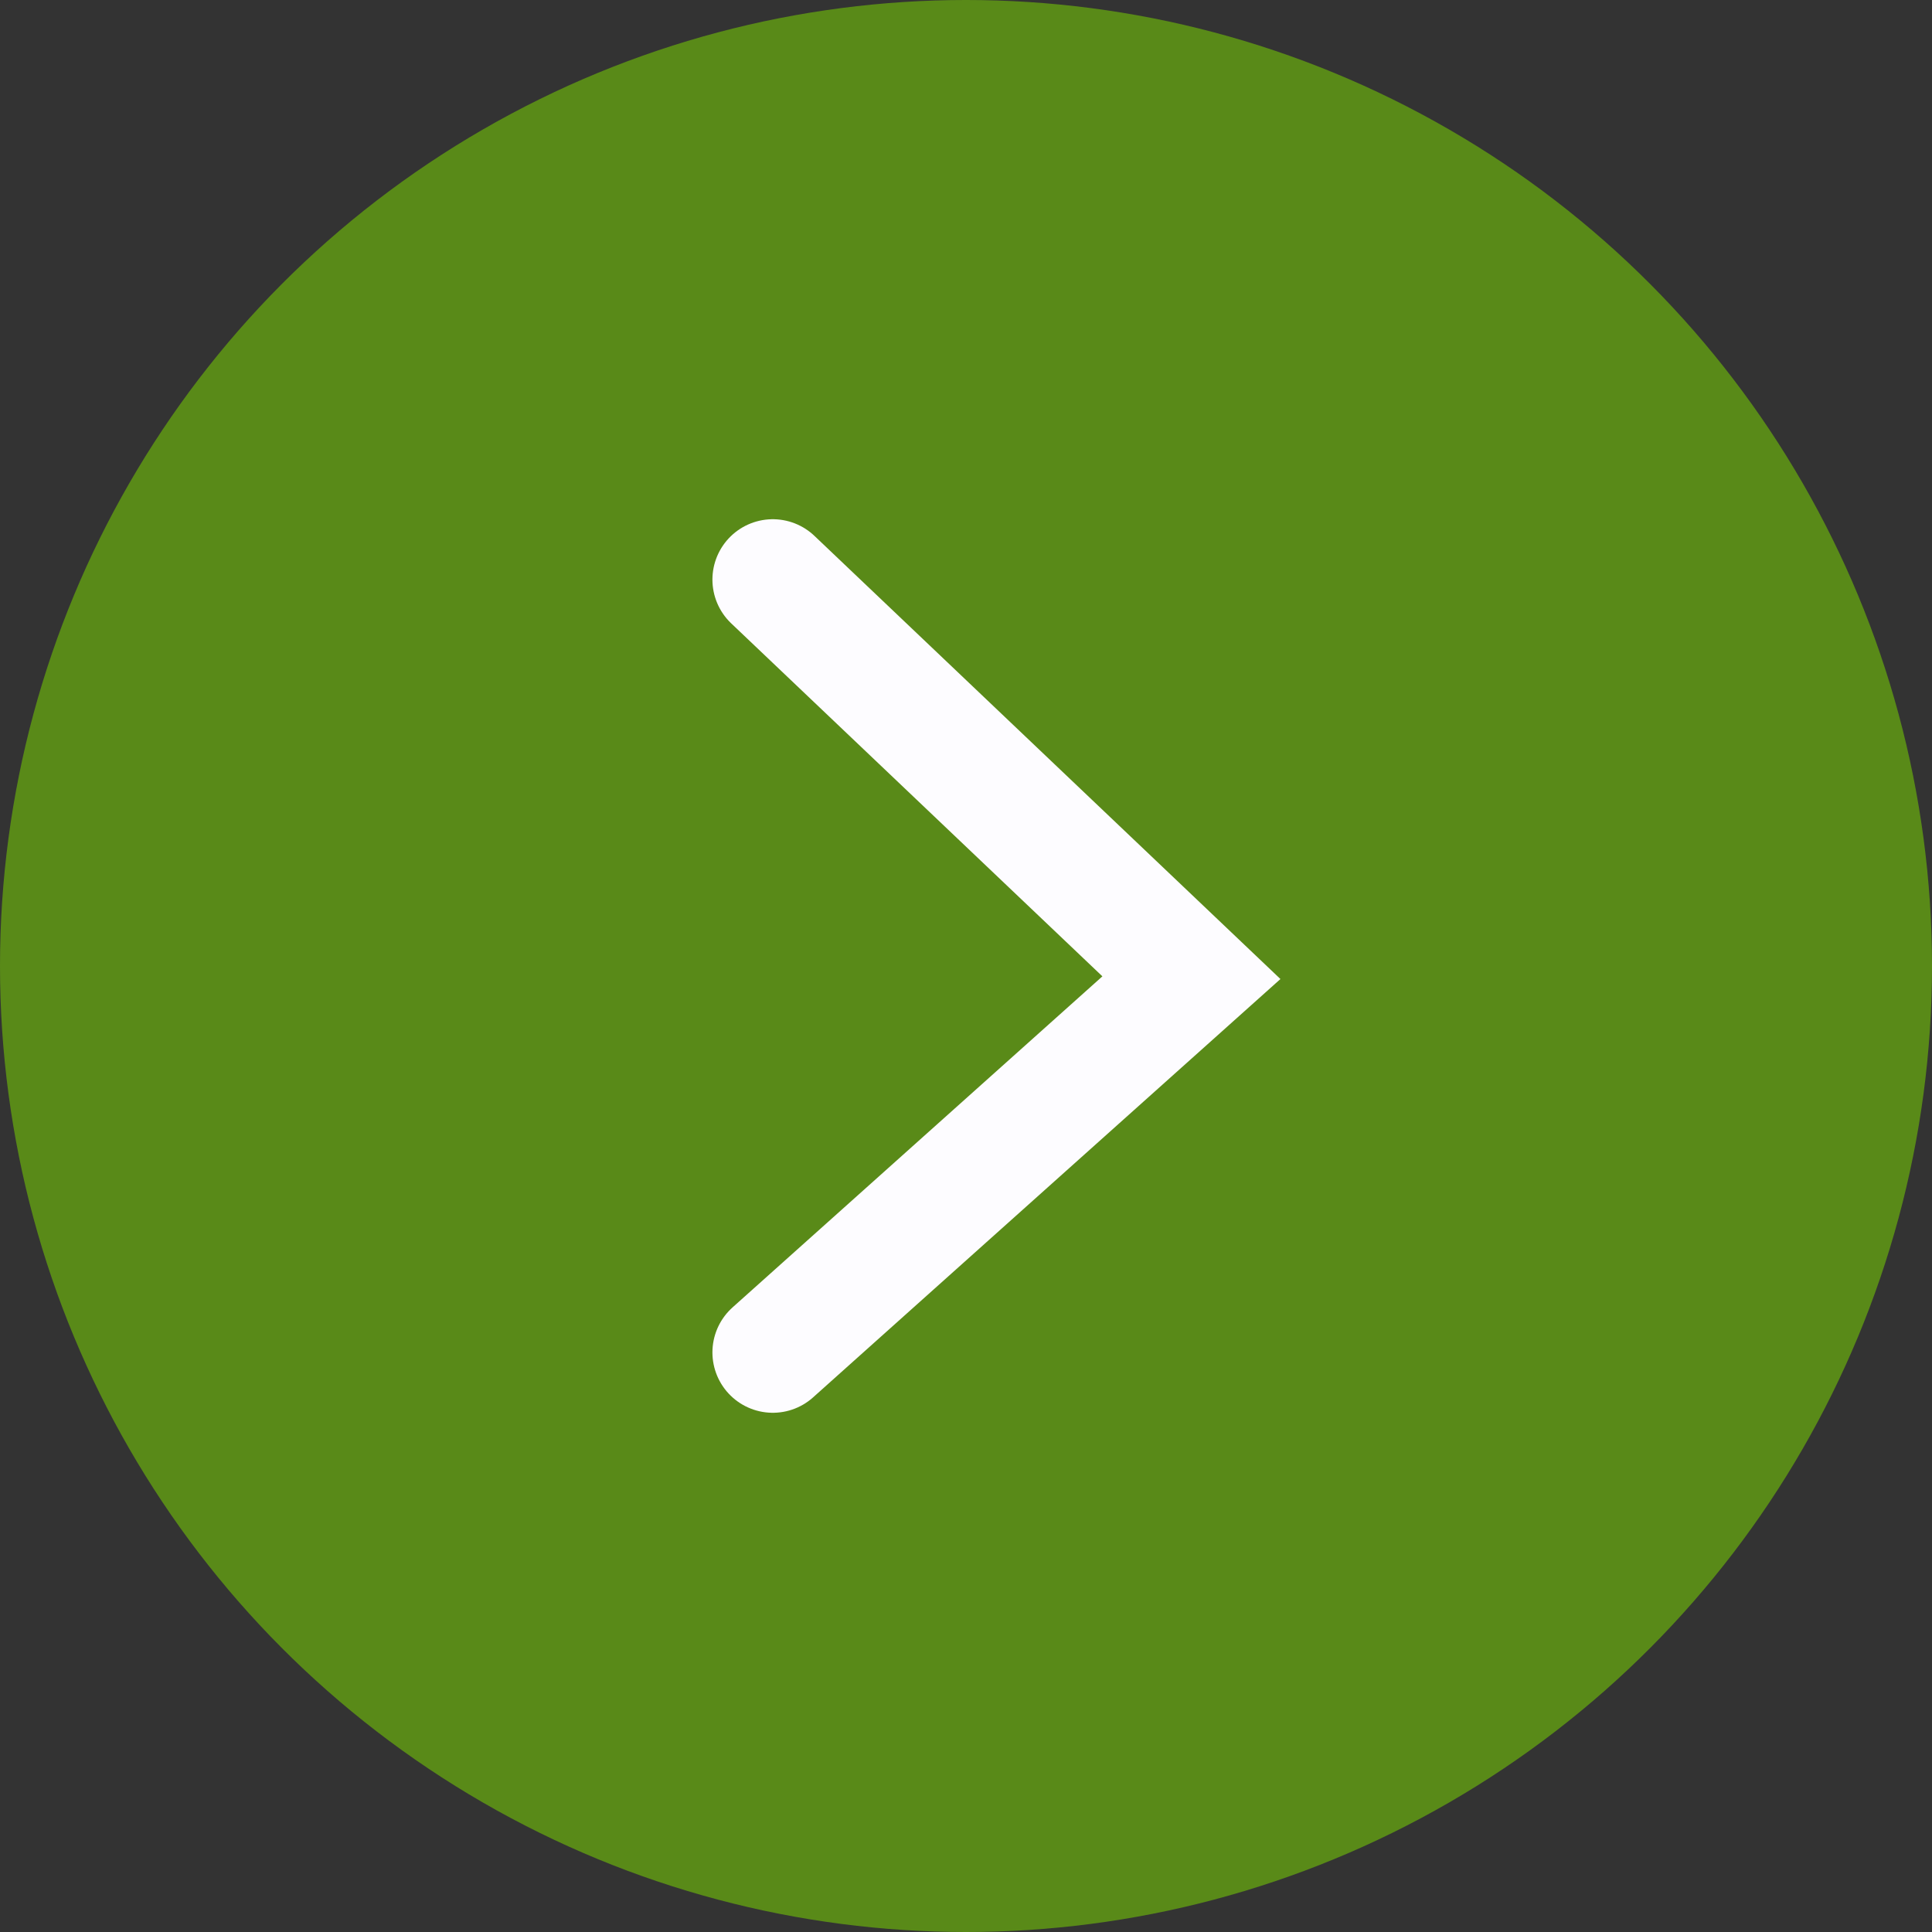 <svg width="40" height="40" viewBox="0 0 40 40" fill="none" xmlns="http://www.w3.org/2000/svg">
<rect x="0" y="0" width="40" height="40" fill="#333333" stroke="none"/>
<circle cx="20" cy="20" r="20" transform="matrix(-1 0 0 1 40 0)" fill="#598A18"/>
<path d="M16 12L24.667 20.242L16 28" stroke="#FDFCFF" stroke-width="2.5" stroke-linecap="round"/>
</svg>
